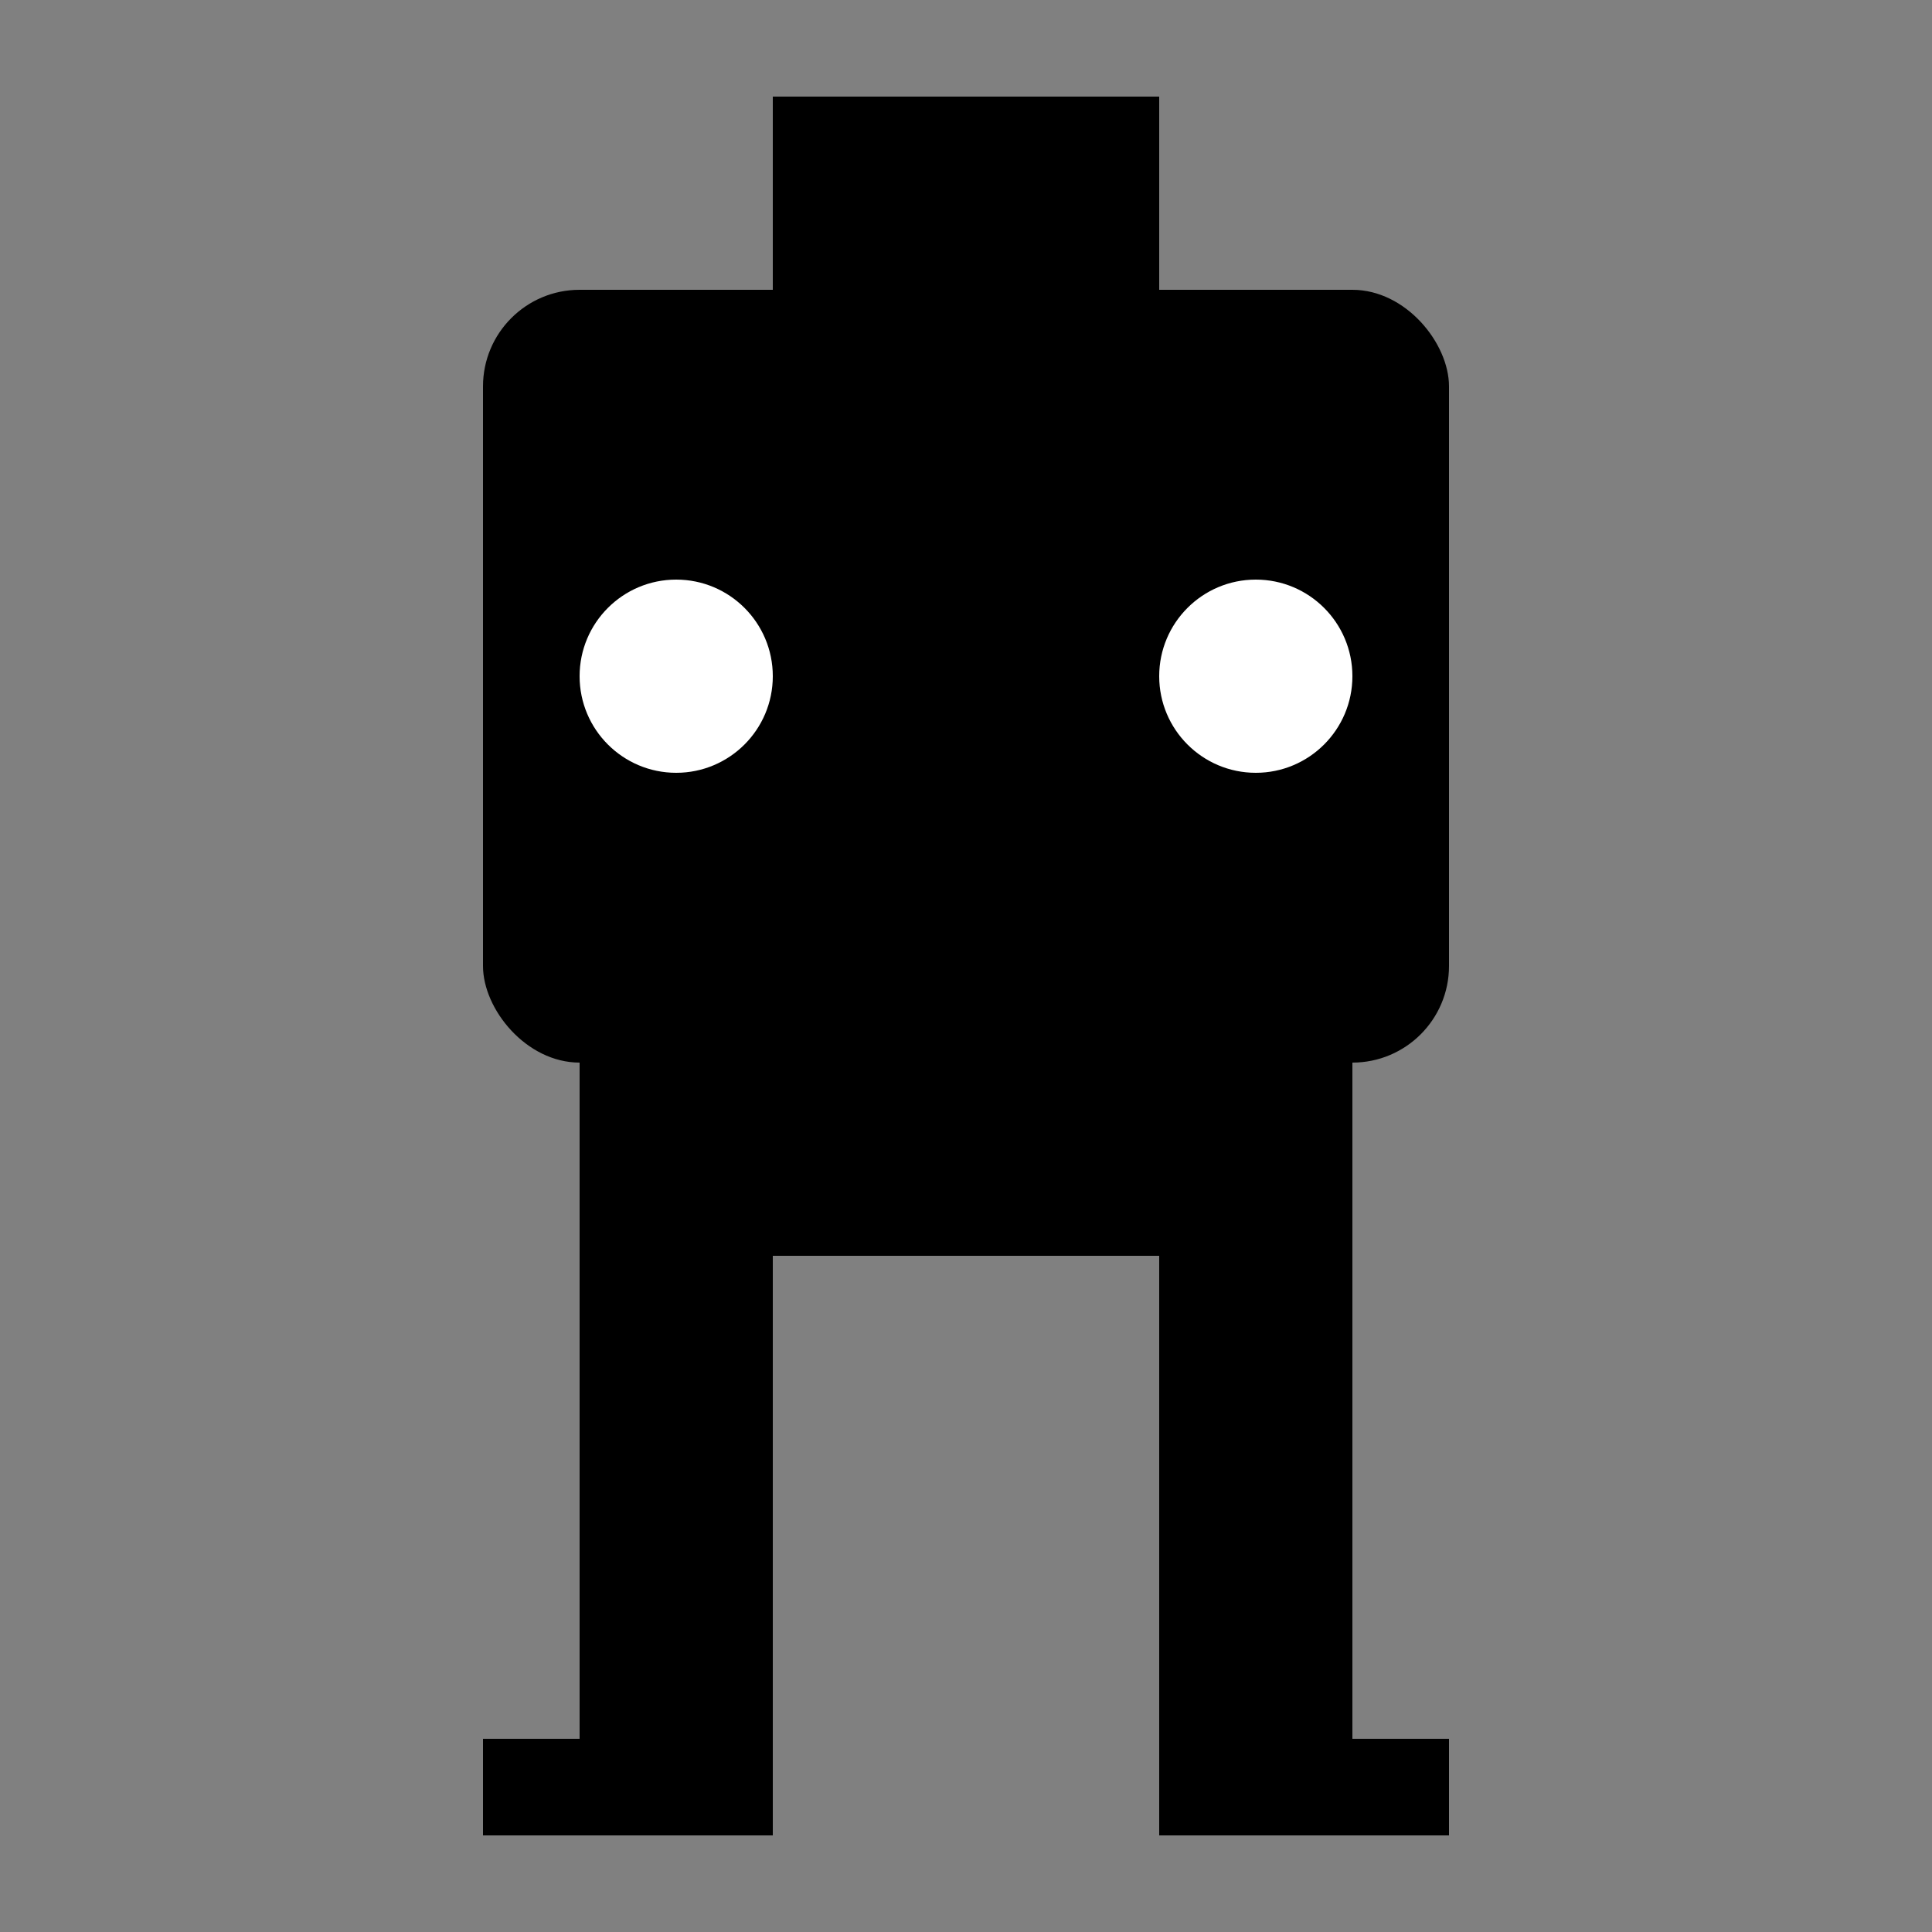<svg viewBox="0 0 100 100" xmlns="http://www.w3.org/2000/svg">
  <rect x="0" y="0" width="100" height="100" fill="#808080" stroke="none"/>
  <rect x="25" y="15" width="50" height="40" rx="5" ry="5" fill="currentColor" />
  <rect x="40" y="5" width="20" height="10" fill="currentColor" />
  <circle cx="35" cy="35" r="5" fill="white" />
  <circle cx="65" cy="35" r="5" fill="white" />
  <rect x="30" y="55" width="40" height="10" fill="currentColor" />
  <rect x="30" y="65" width="10" height="25" fill="currentColor" />
  <rect x="60" y="65" width="10" height="25" fill="currentColor" />
  <rect x="25" y="90" width="15" height="5" fill="currentColor" />
  <rect x="60" y="90" width="15" height="5" fill="currentColor" />
</svg>
